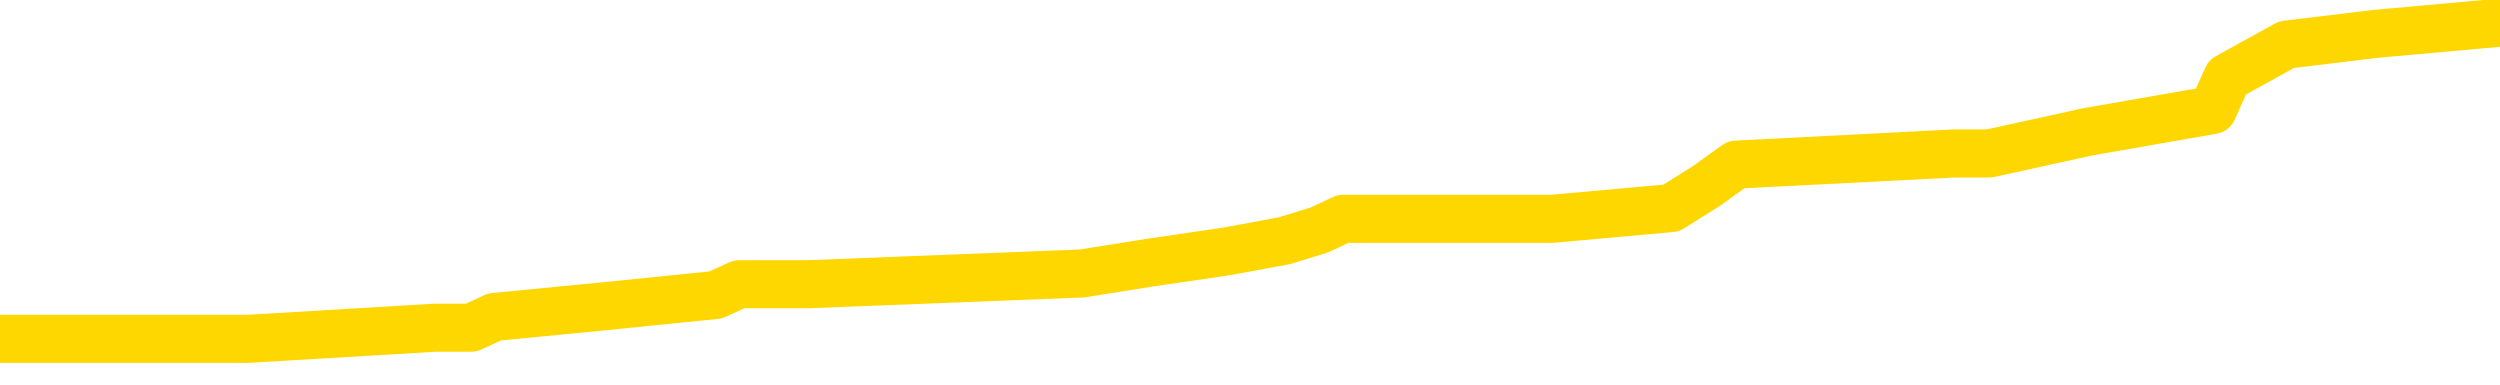<svg xmlns="http://www.w3.org/2000/svg" version="1.1" viewBox="0 0 6500 1000">
	<path fill="none" stroke="gold" stroke-width="125" stroke-linecap="round" stroke-linejoin="round" d="M0 64337  L-691969 64337 L-691784 64309 L-691294 64252 L-691001 64224 L-690689 64167 L-690455 64139 L-690402 64082 L-690342 64025 L-690189 63997 L-690149 63940 L-690016 63912 L-689723 63884 L-689183 63884 L-688572 63855 L-688525 63855 L-687884 63827 L-687851 63827 L-687326 63827 L-687193 63799 L-686803 63742 L-686475 63685 L-686357 63629 L-686146 63572 L-685429 63572 L-684859 63544 L-684752 63544 L-684578 63515 L-684356 63459 L-683955 63430 L-683929 63374 L-683001 63317 L-682914 63260 L-682831 63204 L-682761 63147 L-682464 63119 L-682312 63062 L-680422 63090 L-680321 63090 L-680059 63090 L-679765 63119 L-679624 63062 L-679375 63062 L-679339 63034 L-679181 63005 L-678717 62949 L-678464 62920 L-678252 62864 L-678001 62835 L-677652 62807 L-676725 62750 L-676631 62694 L-676220 62666 L-675049 62609 L-673860 62581 L-673768 62524 L-673740 62467 L-673474 62411 L-673175 62354 L-673047 62297 L-673009 62241 L-672195 62241 L-671811 62269 L-670750 62297 L-670689 62297 L-670424 62864 L-669953 63402 L-669760 63940 L-669496 64479 L-669160 64450 L-669024 64422 L-668569 64394 L-667825 64365 L-667808 64337 L-667643 64280 L-667574 64280 L-667058 64252 L-666030 64252 L-665833 64224 L-665345 64195 L-664983 64167 L-664574 64167 L-664189 64195 L-662485 64195 L-662387 64195 L-662315 64195 L-662254 64195 L-662070 64167 L-661733 64167 L-661093 64139 L-661016 64110 L-660954 64110 L-660768 64082 L-660688 64082 L-660511 64054 L-660492 64025 L-660262 64025 L-659874 63997 L-658985 63997 L-658946 63969 L-658858 63940 L-658830 63884 L-657822 63855 L-657672 63799 L-657648 63770 L-657515 63742 L-657476 63714 L-656217 63685 L-656159 63685 L-655620 63657 L-655567 63657 L-655520 63657 L-655125 63629 L-654986 63600 L-654786 63572 L-654639 63572 L-654475 63572 L-654198 63600 L-653839 63600 L-653287 63572 L-652642 63544 L-652383 63487 L-652229 63459 L-651828 63430 L-651788 63402 L-651668 63374 L-651606 63402 L-651592 63402 L-651498 63402 L-651205 63374 L-651054 63260 L-650723 63204 L-650645 63147 L-650570 63119 L-650343 63034 L-650277 62977 L-650049 62920 L-649996 62864 L-649832 62835 L-648826 62807 L-648643 62779 L-648092 62750 L-647699 62694 L-647301 62666 L-646451 62609 L-646373 62581 L-645794 62552 L-645352 62552 L-645111 62524 L-644954 62524 L-644553 62467 L-644533 62467 L-644088 62439 L-643682 62411 L-643547 62354 L-643371 62297 L-643235 62241 L-642985 62184 L-641985 62156 L-641903 62127 L-641767 62099 L-641729 62071 L-640839 62042 L-640623 62014 L-640180 61986 L-640062 61957 L-640006 61929 L-639329 61929 L-639229 61901 L-639200 61901 L-637858 61872 L-637453 61844 L-637413 61816 L-636485 61787 L-636387 61759 L-636254 61731 L-635849 61702 L-635823 61674 L-635730 61646 L-635514 61617 L-635103 61561 L-633949 61504 L-633658 61447 L-633629 61391 L-633021 61362 L-632771 61306 L-632751 61277 L-631822 61249 L-631770 61192 L-631648 61164 L-631630 61107 L-631475 61079 L-631299 61022 L-631163 60994 L-631106 60966 L-630998 60937 L-630913 60909 L-630680 60881 L-630605 60852 L-630296 60824 L-630179 60796 L-630009 60767 L-629918 60739 L-629815 60739 L-629792 60711 L-629715 60711 L-629617 60654 L-629250 60626 L-629145 60598 L-628642 60569 L-628190 60541 L-628152 60513 L-628128 60484 L-628087 60456 L-627958 60428 L-627857 60399 L-627416 60371 L-627134 60343 L-626541 60314 L-626411 60286 L-626136 60229 L-625984 60201 L-625831 60173 L-625746 60116 L-625668 60088 L-625482 60059 L-625431 60059 L-625404 60031 L-625324 60003 L-625301 59974 L-625017 59918 L-624414 59861 L-623418 59833 L-623120 59804 L-622387 59776 L-622142 59748 L-622052 59719 L-621475 59691 L-620776 59663 L-620024 59634 L-619706 59606 L-619323 59549 L-619246 59521 L-618611 59493 L-618426 59464 L-618338 59464 L-618208 59464 L-617896 59436 L-617846 59408 L-617704 59379 L-617683 59351 L-616715 59323 L-616169 59294 L-615691 59294 L-615630 59294 L-615306 59294 L-615285 59266 L-615223 59266 L-615013 59238 L-614936 59209 L-614881 59181 L-614859 59153 L-614819 59124 L-614804 59096 L-614046 59068 L-614030 59039 L-613231 59011 L-613078 58983 L-612173 58954 L-611667 58926 L-611437 58869 L-611396 58869 L-611281 58841 L-611104 58813 L-610350 58841 L-610215 58813 L-610051 58784 L-609733 58756 L-609557 58700 L-608535 58643 L-608511 58586 L-608260 58558 L-608047 58501 L-607413 58473 L-607175 58416 L-607143 58360 L-606965 58303 L-606884 58246 L-606795 58218 L-606730 58161 L-606290 58105 L-606267 58076 L-605726 58048 L-605470 58020 L-604975 57991 L-604098 57963 L-604061 57935 L-604008 57906 L-603967 57878 L-603850 57850 L-603573 57821 L-603366 57765 L-603169 57708 L-603146 57651 L-603096 57595 L-603056 57566 L-602979 57538 L-602381 57481 L-602321 57453 L-602217 57425 L-602063 57396 L-601431 57368 L-600751 57340 L-600448 57283 L-600101 57255 L-599903 57226 L-599855 57170 L-599535 57141 L-598907 57113 L-598760 57085 L-598724 57056 L-598666 57028 L-598590 56971 L-598348 56971 L-598260 56943 L-598166 56915 L-597872 56886 L-597738 56858 L-597678 56830 L-597641 56773 L-597369 56773 L-596363 56745 L-596187 56716 L-596136 56716 L-595844 56688 L-595651 56632 L-595318 56603 L-594812 56575 L-594250 56518 L-594235 56462 L-594218 56433 L-594118 56377 L-594003 56320 L-593964 56263 L-593926 56235 L-593861 56235 L-593833 56207 L-593694 56235 L-593401 56235 L-593351 56235 L-593246 56235 L-592981 56207 L-592516 56178 L-592372 56178 L-592317 56122 L-592260 56093 L-592069 56065 L-591704 56037 L-591489 56037 L-591295 56037 L-591237 56037 L-591178 55980 L-591024 55952 L-590754 55923 L-590324 56065 L-590309 56065 L-590232 56037 L-590168 56008 L-590038 55810 L-590015 55782 L-589731 55753 L-589683 55725 L-589628 55697 L-589166 55668 L-589127 55668 L-589086 55640 L-588896 55612 L-588416 55583 L-587929 55555 L-587912 55527 L-587874 55498 L-587618 55470 L-587540 55413 L-587311 55385 L-587295 55328 L-587000 55272 L-586558 55243 L-586111 55215 L-585606 55187 L-585452 55158 L-585166 55130 L-585126 55073 L-584795 55045 L-584573 55017 L-584056 54960 L-583980 54932 L-583732 54875 L-583538 54818 L-583478 54790 L-582701 54762 L-582627 54762 L-582397 54733 L-582380 54733 L-582318 54705 L-582123 54677 L-581659 54677 L-581635 54649 L-581505 54649 L-580205 54649 L-580188 54649 L-580111 54620 L-580017 54620 L-579800 54620 L-579648 54592 L-579470 54620 L-579416 54649 L-579129 54677 L-579089 54677 L-578719 54677 L-578279 54677 L-578096 54677 L-577775 54649 L-577480 54649 L-577034 54592 L-576962 54564 L-576500 54507 L-576062 54479 L-575880 54450 L-574426 54394 L-574294 54365 L-573837 54309 L-573611 54280 L-573224 54224 L-572708 54167 L-571754 54110 L-570959 54054 L-570285 54025 L-569859 53969 L-569548 53940 L-569318 53855 L-568635 53770 L-568622 53685 L-568412 53572 L-568390 53544 L-568216 53487 L-567266 53459 L-566997 53402 L-566182 53374 L-565872 53317 L-565834 53289 L-565777 53232 L-565160 53204 L-564522 53147 L-562896 53119 L-562222 53090 L-561580 53090 L-561503 53090 L-561446 53090 L-561411 53090 L-561382 53062 L-561270 53005 L-561253 52977 L-561230 52949 L-561076 52920 L-561023 52864 L-560945 52835 L-560826 52807 L-560728 52779 L-560611 52750 L-560341 52694 L-560071 52666 L-560054 52609 L-559854 52581 L-559707 52524 L-559480 52496 L-559346 52467 L-559038 52439 L-558978 52411 L-558624 52354 L-558276 52326 L-558175 52297 L-558111 52241 L-558051 52212 L-557666 52156 L-557285 52127 L-557181 52099 L-556921 52071 L-556650 52014 L-556491 51986 L-556458 51957 L-556396 51929 L-556255 51901 L-556071 51872 L-556026 51844 L-555738 51844 L-555722 51816 L-555489 51816 L-555428 51787 L-555390 51787 L-554810 51759 L-554676 51731 L-554653 51617 L-554635 51419 L-554617 51192 L-554601 50966 L-554577 50739 L-554561 50569 L-554539 50371 L-554523 50173 L-554499 50059 L-554483 49946 L-554461 49861 L-554444 49804 L-554395 49719 L-554323 49634 L-554288 49493 L-554265 49379 L-554229 49266 L-554188 49153 L-554151 49096 L-554135 48983 L-554111 48898 L-554074 48841 L-554057 48756 L-554034 48700 L-554016 48643 L-553997 48586 L-553981 48530 L-553952 48445 L-553926 48360 L-553881 48331 L-553864 48275 L-553822 48246 L-553774 48190 L-553704 48133 L-553688 48076 L-553672 48020 L-553610 47991 L-553571 47963 L-553532 47935 L-553366 47906 L-553301 47878 L-553285 47850 L-553240 47793 L-553182 47765 L-552969 47736 L-552936 47708 L-552894 47680 L-552815 47651 L-552278 47623 L-552200 47595 L-552096 47538 L-552007 47510 L-551831 47481 L-551480 47453 L-551324 47425 L-550887 47396 L-550730 47368 L-550600 47340 L-549896 47283 L-549695 47255 L-548734 47198 L-548252 47170 L-548153 47170 L-548061 47141 L-547816 47113 L-547742 47085 L-547300 47028 L-547204 47000 L-547188 46971 L-547172 46943 L-547148 46915 L-546682 46886 L-546465 46858 L-546325 46830 L-546031 46801 L-545943 46773 L-545901 46745 L-545872 46716 L-545699 46688 L-545640 46660 L-545564 46632 L-545483 46603 L-545413 46603 L-545104 46575 L-545019 46547 L-544805 46518 L-544770 46490 L-544087 46462 L-543988 46433 L-543783 46405 L-543736 46377 L-543458 46348 L-543396 46320 L-543379 46263 L-543301 46235 L-542993 46178 L-542968 46150 L-542915 46093 L-542892 46065 L-542769 46037 L-542634 45980 L-542389 45952 L-542264 45952 L-541617 45923 L-541601 45923 L-541576 45923 L-541396 45867 L-541320 45838 L-541228 45810 L-540800 45782 L-540384 45753 L-539991 45697 L-539913 45668 L-539894 45640 L-539530 45612 L-539294 45583 L-539066 45555 L-538753 45527 L-538675 45498 L-538594 45442 L-538416 45385 L-538400 45357 L-538135 45300 L-538055 45272 L-537825 45243 L-537599 45215 L-537283 45215 L-537108 45187 L-536747 45187 L-536355 45158 L-536286 45102 L-536222 45073 L-536081 45017 L-536030 44988 L-535928 44932 L-535426 44903 L-535229 44875 L-534982 44847 L-534797 44818 L-534497 44790 L-534421 44762 L-534255 44705 L-533371 44677 L-533342 44620 L-533219 44564 L-532640 44535 L-532562 44507 L-531849 44507 L-531537 44507 L-531324 44507 L-531307 44507 L-530921 44507 L-530396 44450 L-529949 44422 L-529620 44394 L-529467 44365 L-529141 44365 L-528963 44337 L-528881 44337 L-528675 44280 L-528500 44252 L-527571 44224 L-526681 44195 L-526642 44167 L-526414 44167 L-526035 44139 L-525247 44110 L-525013 44082 L-524937 44054 L-524580 44025 L-524008 43969 L-523741 43940 L-523355 43912 L-523251 43912 L-523081 43912 L-522462 43912 L-522251 43912 L-521943 43912 L-521890 43884 L-521763 43855 L-521710 43827 L-521590 43799 L-521254 43742 L-520295 43714 L-520164 43657 L-519962 43629 L-519331 43600 L-519019 43572 L-518605 43544 L-518578 43515 L-518433 43487 L-518013 43459 L-516680 43459 L-516633 43430 L-516505 43374 L-516488 43345 L-515910 43289 L-515704 43260 L-515674 43232 L-515634 43204 L-515576 43175 L-515539 43147 L-515460 43119 L-515318 43090 L-514863 43062 L-514745 43034 L-514460 43005 L-514087 42977 L-513991 42949 L-513664 42920 L-513309 42892 L-513139 42864 L-513092 42835 L-512983 42807 L-512894 42779 L-512866 42750 L-512790 42694 L-512487 42666 L-512453 42609 L-512381 42581 L-512013 42552 L-511678 42524 L-511597 42524 L-511377 42496 L-511206 42467 L-511178 42439 L-510681 42411 L-510132 42354 L-509251 42326 L-509153 42269 L-509076 42241 L-508801 42212 L-508554 42156 L-508480 42127 L-508418 42071 L-508300 42042 L-508257 42014 L-508147 41986 L-508070 41929 L-507370 41901 L-507124 41872 L-507084 41844 L-506928 41816 L-506329 41816 L-506102 41816 L-506010 41816 L-505535 41816 L-504937 41759 L-504418 41731 L-504397 41702 L-504251 41674 L-503931 41674 L-503389 41674 L-503157 41674 L-502987 41674 L-502500 41646 L-502273 41617 L-502188 41589 L-501842 41561 L-501516 41561 L-500993 41532 L-500665 41504 L-500065 41476 L-499867 41419 L-499815 41391 L-499775 41362 L-499493 41334 L-498809 41277 L-498499 41249 L-498474 41192 L-498283 41164 L-498060 41136 L-497974 41107 L-497310 41051 L-497286 41022 L-497064 40966 L-496734 40937 L-496382 40881 L-496177 40852 L-495945 40796 L-495687 40767 L-495497 40711 L-495450 40683 L-495223 40654 L-495188 40626 L-495032 40598 L-494818 40569 L-494644 40541 L-494553 40513 L-494276 40484 L-494032 40456 L-493717 40428 L-493291 40428 L-493253 40428 L-492770 40428 L-492537 40428 L-492325 40399 L-492099 40371 L-491549 40371 L-491302 40343 L-490468 40343 L-490412 40314 L-490390 40286 L-490232 40258 L-489771 40229 L-489730 40201 L-489390 40144 L-489257 40116 L-489034 40088 L-488462 40059 L-487990 40031 L-487795 40003 L-487603 39974 L-487413 39946 L-487311 39918 L-486943 39889 L-486897 39861 L-486815 39833 L-485522 39804 L-485473 39776 L-485205 39776 L-485060 39776 L-484509 39776 L-484392 39748 L-484311 39719 L-483951 39691 L-483728 39663 L-483446 39634 L-483117 39578 L-482609 39549 L-482497 39521 L-482418 39493 L-482254 39464 L-481959 39464 L-481491 39464 L-481294 39493 L-481243 39493 L-480594 39464 L-480472 39436 L-480018 39436 L-479982 39408 L-479514 39379 L-479403 39351 L-479387 39323 L-479171 39323 L-478990 39294 L-478458 39294 L-477428 39294 L-477229 39266 L-476771 39238 L-475822 39181 L-475724 39153 L-475370 39096 L-475309 39068 L-475295 39039 L-475259 39011 L-474890 38983 L-474770 38954 L-474528 38926 L-474364 38898 L-474177 38869 L-474056 38841 L-472985 38784 L-472127 38756 L-471915 38700 L-471818 38671 L-471644 38615 L-471310 38586 L-471238 38558 L-471181 38530 L-471005 38530 L-470617 38501 L-470381 38473 L-470270 38445 L-470153 38416 L-469172 38388 L-469147 38360 L-468552 38303 L-468520 38303 L-468371 38275 L-468087 38246 L-467175 38246 L-466229 38246 L-466076 38218 L-465973 38218 L-465842 38190 L-465699 38161 L-465672 38133 L-465558 38105 L-465340 38076 L-464658 38048 L-464529 38020 L-464226 37991 L-463986 37935 L-463653 37906 L-463014 37878 L-462672 37821 L-462610 37793 L-462455 37793 L-461533 37793 L-461063 37793 L-461019 37793 L-461006 37765 L-460965 37736 L-460943 37708 L-460916 37680 L-460772 37651 L-460349 37623 L-460014 37623 L-459823 37595 L-459395 37595 L-459207 37566 L-458818 37510 L-458283 37481 L-457911 37453 L-457889 37453 L-457639 37425 L-457521 37396 L-457445 37368 L-457310 37340 L-457270 37311 L-457190 37283 L-456796 37255 L-456300 37226 L-456188 37170 L-456015 37141 L-455707 37113 L-455259 37085 L-454936 37056 L-454794 37000 L-454367 36943 L-454213 36886 L-454158 36830 L-453344 36801 L-453325 36773 L-452953 36745 L-452896 36745 L-451767 36716 L-451699 36716 L-451141 36688 L-450946 36660 L-450810 36632 L-450576 36603 L-450229 36575 L-450195 36518 L-450159 36490 L-450091 36433 L-449742 36405 L-449570 36377 L-449085 36348 L-449069 36320 L-448744 36292 L-448586 36263 L-447445 36207 L-447421 36178 L-447229 36122 L-447035 36093 L-446785 36065 L-446768 36037 L-445748 36008 L-445450 35980 L-445375 35952 L-445238 35895 L-445063 35867 L-444486 35810 L-444270 35782 L-444207 35753 L-444076 35725 L-444039 35668 L-443516 35640 L-443378 46801 L-443364 46801 L-443341 46801 L-443320 46801 L-443093 35612 L-442317 35612 L-442276 35612 L-441908 35612 L-441830 35583 L-441778 35555 L-441105 35527 L-440362 35498 L-439937 35498 L-439490 35470 L-438428 35442 L-438116 35385 L-437706 35385 L-437634 35357 L-437110 35357 L-437015 35357 L-436997 35357 L-436553 35328 L-436367 35272 L-435587 35215 L-434915 35187 L-434503 35102 L-434271 35045 L-434130 35017 L-434048 34960 L-434028 34932 L-433952 34932 L-433824 34903 L-433507 34932 L-433283 34932 L-432958 34903 L-432896 34903 L-432526 34903 L-432493 34903 L-432284 34903 L-431616 34903 L-431539 34903 L-431381 34847 L-431270 34847 L-430944 34818 L-430789 34790 L-430448 34790 L-430391 34733 L-430053 34677 L-429849 34649 L-429796 34592 L-428420 34564 L-428290 34535 L-427857 34507 L-427536 34479 L-426709 34422 L-426585 34394 L-425854 34337 L-425699 34280 L-425658 34252 L-425604 34224 L-425581 34195 L-425467 34167 L-425171 34139 L-424881 34110 L-424826 34082 L-424706 34054 L-424675 34025 L-424576 33997 L-424132 33997 L-423980 33969 L-423145 33969 L-422603 33940 L-422268 33940 L-422253 33912 L-422177 33884 L-422061 33855 L-421866 33827 L-421602 33799 L-420767 33770 L-420671 33742 L-420149 33714 L-420108 33685 L-420008 33657 L-419180 33657 L-419045 33629 L-418706 33629 L-418152 33600 L-417773 33572 L-417610 33544 L-417300 33515 L-416487 33487 L-416181 33459 L-415913 33459 L-415591 33459 L-415270 33487 L-414995 33487 L-414166 33430 L-414071 33402 L-413979 33317 L-413874 33232 L-413487 33147 L-413007 33090 L-412991 33062 L-412872 33034 L-412504 32977 L-412409 32949 L-411575 32892 L-411498 32864 L-411199 32835 L-411108 32807 L-410701 32750 L-410591 32694 L-409891 32666 L-409418 32637 L-409358 32609 L-409139 32552 L-408866 32524 L-408753 32496 L-407725 32467 L-407339 32439 L-407319 32411 L-406986 32382 L-406741 32354 L-406308 32326 L-406198 32297 L-406080 32269 L-405628 32212 L-405038 32184 L-404701 32156 L-402809 32127 L-402695 32071 L-402483 32042 L-401165 32014 L-401058 25640 L-400992 19351 L-400956 13544 L-400894 13544 L-400395 19861 L-399720 26093 L-399698 31844 L-399427 31787 L-398459 31787 L-397770 31759 L-397608 31731 L-397067 31702 L-396978 31674 L-395958 31646 L-395011 31589 L-394645 31617 L-394542 31646 L-393954 31646 L-393895 31646 L-393794 31617 L-393354 31561 L-393246 31532 L-392805 31504 L-391805 31419 L-391548 31334 L-391446 31249 L-391315 31192 L-390949 31136 L-390368 31079 L-390337 31051 L-390021 31022 L-388038 30994 L-387923 30966 L-387855 30966 L-387496 30937 L-385878 30909 L-385700 30909 L-385556 30909 L-384733 30937 L-384681 30966 L-384626 30966 L-384192 30966 L-383212 30994 L-383138 30994 L-382053 30966 L-381840 30966 L-381124 30909 L-380735 30881 L-380517 30824 L-380197 30767 L-379703 30711 L-379576 30683 L-379347 30626 L-379114 30569 L-379055 30541 L-378766 30513 L-378494 30456 L-377464 30428 L-375799 30399 L-375379 30371 L-375242 30343 L-375086 30343 L-374781 30314 L-374553 30258 L-374394 30229 L-374235 30173 L-374066 30116 L-374018 30088 L-373965 30059 L-373943 30059 L-373557 30031 L-373308 30031 L-373037 30031 L-372876 30031 L-372787 30031 L-371128 30031 L-370963 30059 L-370583 30031 L-370123 30031 L-369513 29974 L-368420 29946 L-367989 29918 L-367958 29889 L-367895 29861 L-367878 29833 L-366174 29804 L-366132 29776 L-365666 29748 L-365479 29719 L-365447 29663 L-364851 29634 L-364802 29606 L-364479 29578 L-364428 29549 L-364218 29521 L-364200 29493 L-363933 29436 L-363881 29408 L-363412 29379 L-362901 29323 L-362823 29323 L-362529 29294 L-362512 29266 L-362473 29238 L-362402 29209 L-362245 29181 L-361299 29181 L-361243 29181 L-360722 29181 L-360529 29153 L-360428 29153 L-360202 29124 L-359693 29124 L-359305 29889 L-359235 29889 L-358887 29861 L-358530 29833 L-357401 29011 L-357349 28954 L-357123 28926 L-357089 28898 L-356964 28841 L-356866 28841 L-356601 28841 L-355861 28869 L-355282 28869 L-354989 28869 L-354283 28869 L-354104 28841 L-354081 28841 L-353445 28813 L-353134 28784 L-352737 28784 L-352708 28756 L-352687 28728 L-352533 28700 L-351848 28700 L-351831 28700 L-351491 28700 L-351219 28671 L-351182 28643 L-351125 28586 L-351103 28558 L-351032 28530 L-350700 28501 L-350593 28473 L-350565 28416 L-350367 28388 L-350214 28360 L-349346 28331 L-348783 28275 L-348767 28275 L-348666 28246 L-348564 28275 L-348417 28275 L-348339 28275 L-348301 28246 L-348246 28218 L-348172 28190 L-348027 28161 L-347546 28161 L-347141 28133 L-346275 28161 L-346255 28161 L-345997 28161 L-345921 28161 L-345892 28133 L-345881 28076 L-345864 28048 L-345571 28020 L-345532 27991 L-345460 27963 L-345386 27935 L-345181 27906 L-345021 27821 L-344720 27736 L-344642 27623 L-344625 27538 L-344409 27481 L-344178 27481 L-344068 27510 L-343698 27538 L-343540 27538 L-343308 27538 L-343140 27538 L-342995 27510 L-342863 27481 L-341587 27425 L-341183 27368 L-341123 27340 L-341006 27283 L-340581 27255 L-340565 27198 L-340503 27170 L-340230 27113 L-340118 27085 L-339835 27028 L-339558 27000 L-339133 26943 L-339111 26915 L-339032 26886 L-338907 26858 L-338320 26830 L-337929 26801 L-337593 26773 L-337004 26745 L-336902 26745 L-336732 26716 L-336595 26716 L-335768 26688 L-334582 26660 L-334546 26632 L-334491 26632 L-334270 26603 L-334065 26603 L-333911 26603 L-333654 26575 L-333577 26547 L-333035 26518 L-332998 26490 L-332750 26462 L-332362 26433 L-331536 26405 L-331178 26377 L-330868 26377 L-330610 26348 L-330386 26320 L-329980 26292 L-329863 26263 L-329680 26235 L-329627 26235 L-329438 26207 L-329268 26178 L-329239 26150 L-328958 26122 L-328648 26093 L-328510 26065 L-328200 26037 L-328006 26037 L-327991 26008 L-327272 26008 L-327138 25952 L-326840 25923 L-326750 25895 L-326149 25895 L-326111 25867 L-326032 25838 L-325412 25810 L-325261 25753 L-325220 25725 L-324909 25697 L-324718 25668 L-324525 25612 L-324469 25555 L-324160 25527 L-324108 25498 L-324053 25527 L-324028 25527 L-323903 25527 L-323092 25498 L-323016 25470 L-322475 25442 L-322206 25413 L-321547 25385 L-320639 25357 L-320398 25328 L-319866 25300 L-319649 25272 L-318541 25300 L-318491 25300 L-317715 25300 L-317167 25272 L-317056 25243 L-316904 25187 L-316848 25158 L-316683 25130 L-316306 25102 L-315858 25073 L-315803 25045 L-315649 25017 L-314969 24988 L-314749 24960 L-314231 24932 L-313382 24875 L-313366 24847 L-311575 24818 L-311021 24790 L-310903 24762 L-309898 24733 L-309861 24705 L-309628 24705 L-309536 24705 L-309496 24705 L-309164 24677 L-308812 24649 L-308547 24592 L-308260 24564 L-307949 24507 L-307695 24450 L-307601 24422 L-307111 24394 L-306904 24365 L-306338 24337 L-306224 24365 L-305873 24337 L-305822 24337 L-305781 24337 L-305178 24280 L-304444 24224 L-303863 24167 L-303627 24110 L-303087 24025 L-302934 23969 L-302433 23940 L-302223 23884 L-302200 23884 L-302141 23855 L-301179 23855 L-301001 23827 L-300559 23799 L-300535 23742 L-300380 23714 L-300298 23714 L-300148 23742 L-299501 23742 L-299451 23714 L-298331 23685 L-297347 23657 L-297286 23629 L-296565 23600 L-295700 23572 L-295321 23544 L-295103 23544 L-294343 23515 L-294291 23487 L-293982 23430 L-293130 23430 L-292937 23402 L-292761 23374 L-292536 23374 L-292410 23345 L-292218 23345 L-291985 23317 L-291815 23345 L-291529 23317 L-291250 23317 L-291167 23289 L-290996 23260 L-290980 23204 L-290825 23175 L-290786 23147 L-290011 23119 L-289934 23119 L-289702 23062 L-289275 23034 L-288930 23005 L-288347 22977 L-288078 22977 L-287819 22977 L-287689 22920 L-287673 22892 L-287559 22864 L-287536 22835 L-287302 22807 L-287265 22779 L-285949 22779 L-285894 22750 L-285215 22694 L-284642 22694 L-284517 22694 L-284364 22694 L-284287 22694 L-283975 22637 L-283702 22609 L-283613 22552 L-283511 22552 L-282583 22524 L-282507 22524 L-282143 22524 L-282118 22496 L-282082 22467 L-281306 22411 L-281214 22382 L-281074 22354 L-280673 22326 L-280411 22326 L-280168 22354 L-279953 22326 L-279873 22326 L-279797 22326 L-279720 22326 L-279533 22354 L-279467 22354 L-279217 22354 L-279162 22326 L-279025 22297 L-278945 22241 L-278832 22212 L-278608 22184 L-278444 22156 L-278403 22127 L-278234 22099 L-277863 22071 L-277848 22042 L-277732 22014 L-277011 21986 L-276975 21957 L-276842 21957 L-276494 21929 L-276083 21929 L-276047 21929 L-275969 21901 L-275930 21872 L-275566 21844 L-275361 21816 L-275346 21787 L-275001 21759 L-274652 21759 L-274327 21759 L-274225 21731 L-274072 21731 L-273878 21702 L-273646 21702 L-273554 21702 L-273398 21702 L-273321 21702 L-273280 21674 L-273167 21646 L-273143 21617 L-272893 21617 L-272754 21561 L-272176 21476 L-271348 21419 L-270860 21362 L-270739 21334 L-270700 21306 L-270687 21277 L-270535 21221 L-270434 21164 L-270201 21136 L-269811 21079 L-269507 21051 L-269491 21022 L-269320 20994 L-269082 20937 L-268485 20937 L-267881 20909 L-267842 20909 L-267801 20909 L-267648 20881 L-267595 20852 L-267532 20824 L-267464 20796 L-267410 20739 L-267385 20711 L-267338 20683 L-267243 20626 L-267106 20598 L-266953 20569 L-266821 20541 L-266780 20541 L-266744 20513 L-266682 20484 L-266409 20428 L-266095 20399 L-266054 20343 L-265969 20314 L-265791 20286 L-265554 20258 L-265196 20229 L-265166 20201 L-264597 20173 L-264474 20144 L-264238 20116 L-264215 20116 L-263934 20088 L-263649 20088 L-263393 20088 L-262821 20059 L-262525 20031 L-262449 20003 L-261750 19974 L-261672 19946 L-261637 19918 L-261611 19889 L-261559 19833 L-261365 19804 L-261225 19748 L-261189 19719 L-261149 19691 L-260553 19663 L-260321 19634 L-260038 19833 L-259983 20003 L-259909 20201 L-259831 20371 L-259595 20314 L-259351 20286 L-259216 20258 L-259109 20229 L-259029 20201 L-258642 20144 L-258515 20116 L-258363 20088 L-258325 20059 L-258179 20031 L-257957 20003 L-257784 19974 L-257715 19946 L-256893 19889 L-256877 19889 L-256582 19861 L-255795 19833 L-255485 19833 L-255339 19804 L-255110 19776 L-254910 19719 L-253973 19691 L-253936 19663 L-253913 19634 L-253873 19578 L-253604 19549 L-253007 19521 L-252944 19493 L-252908 19464 L-252891 19436 L-252196 19436 L-251995 19436 L-251963 19436 L-251630 19436 L-251522 19408 L-250897 19351 L-250393 19323 L-250356 19266 L-249914 19266 L-249817 19238 L-249659 19238 L-249345 19238 L-249333 19238 L-248893 19266 L-248411 19294 L-248282 19294 L-247962 19294 L-247893 19266 L-247589 19266 L-247413 19238 L-247220 19209 L-246977 19153 L-246779 19096 L-246754 19039 L-246176 19011 L-246106 18983 L-245696 18954 L-245642 18926 L-245595 18898 L-245232 18869 L-245085 18841 L-244880 18813 L-244784 18813 L-244629 18784 L-244567 18756 L-244419 18700 L-244319 18671 L-243762 18671 L-243740 18728 L-243568 18756 L-243026 18784 L-242965 18784 L-242911 18728 L-242882 18671 L-242811 18643 L-242795 18586 L-242731 18558 L-242695 18501 L-242540 18473 L-242214 18445 L-241648 18416 L-241634 18388 L-241572 18331 L-241470 18275 L-241424 18275 L-241181 18246 L-240759 18246 L-240605 18246 L-238863 18190 L-238321 18161 L-237378 18133 L-236969 18105 L-236427 18048 L-236231 18020 L-236062 17991 L-235767 17963 L-235652 17935 L-235637 17935 L-235482 17906 L-235342 17878 L-235265 17821 L-235134 17821 L-234786 17821 L-234415 17850 L-233817 17850 L-233641 17850 L-233485 17821 L-233216 17793 L-233065 17793 L-232774 17878 L-232750 17935 L-232667 17991 L-232439 18048 L-231740 18020 L-231613 17991 L-231182 17963 L-231088 17935 L-229883 17935 L-229834 17906 L-229540 17906 L-229137 17878 L-228861 17821 L-228842 17793 L-228724 17765 L-228648 17736 L-228466 17708 L-227986 17680 L-227535 17623 L-227125 17595 L-227094 17566 L-226676 17538 L-226562 17538 L-226444 17538 L-226429 17538 L-226234 17510 L-226213 17453 L-225981 17425 L-225537 17396 L-225218 17340 L-224753 17340 L-224588 17311 L-224433 17283 L-224277 17283 L-223824 17283 L-223505 17283 L-223450 17311 L-223079 17311 L-223041 17340 L-222714 17340 L-222598 17311 L-222499 17283 L-222173 17226 L-221786 17198 L-221525 17170 L-221167 17113 L-220910 17085 L-218740 17056 L-218691 17028 L-218668 17000 L-218257 17000 L-218195 17000 L-218125 17028 L-217894 17028 L-217583 17000 L-217280 16943 L-217236 16915 L-216928 16886 L-216795 16858 L-216578 16830 L-215866 16801 L-215711 16801 L-215573 16773 L-215424 16773 L-215403 16773 L-215209 16745 L-215183 16716 L-215092 16688 L-215070 16660 L-215054 16632 L-214954 16603 L-214025 16575 L-213567 16575 L-212475 16518 L-212053 16518 L-211649 16490 L-211610 16462 L-211356 16433 L-210582 16377 L-210566 16348 L-210541 16320 L-210348 16292 L-209612 16263 L-209343 16235 L-209302 16207 L-208903 16150 L-208878 16122 L-208089 16093 L-207409 16065 L-206038 16037 L-205768 16008 L-205719 15980 L-205182 15923 L-205149 15895 L-205047 15838 L-204723 15810 L-204644 15782 L-204375 15782 L-203462 15753 L-203324 15753 L-203075 15697 L-202529 15697 L-202107 15668 L-201914 15640 L-201899 15640 L-201761 15583 L-201667 15555 L-201540 15527 L-201280 15498 L-201255 15442 L-201164 15413 L-200854 15385 L-200793 15357 L-200676 15357 L-200327 15357 L-199516 15357 L-199285 15300 L-198456 15300 L-198223 15243 L-198007 15215 L-197488 15215 L-196850 15187 L-196434 15158 L-196112 15130 L-195631 15102 L-195205 15102 L-195144 15073 L-194796 15073 L-194755 15045 L-194741 15017 L-194642 14960 L-194596 14960 L-194111 14932 L-193310 14932 L-192975 14932 L-191894 14903 L-191414 14875 L-191391 14847 L-191251 14818 L-190695 14790 L-189998 14762 L-189689 14733 L-189468 14705 L-189363 14677 L-189260 14620 L-188589 14592 L-188495 14564 L-188473 14564 L-188396 14535 L-188218 14535 L-188046 14535 L-187865 14507 L-187852 14479 L-187776 14450 L-187611 14422 L-187096 14394 L-187080 14365 L-186940 14365 L-186577 14337 L-186553 14337 L-186423 14309 L-186398 14280 L-186036 14252 L-185510 14195 L-185417 14167 L-185201 14110 L-185108 14082 L-185083 14054 L-184619 14025 L-184542 14025 L-184140 13997 L-183689 13997 L-182437 13969 L-182399 13940 L-181967 13912 L-181934 13884 L-181215 13855 L-181039 13827 L-180903 13799 L-180597 13770 L-180542 13742 L-180517 13685 L-180501 13629 L-180326 13600 L-180136 13572 L-179629 13572 L-179255 13345 L-178917 13090 L-178878 12864 L-178159 12666 L-178066 12637 L-178027 12609 L-177485 12609 L-177462 12581 L-177060 12552 L-176634 12524 L-176363 12524 L-176183 12496 L-175938 12439 L-175914 12411 L-175858 12354 L-175241 12326 L-174738 12297 L-174351 12297 L-173732 12326 L-173516 12326 L-173361 12354 L-172069 12297 L-171969 12269 L-171527 12212 L-171196 12184 L-170895 12127 L-170653 12099 L-169918 12042 L-169339 12014 L-168509 11986 L-168409 11957 L-167851 11929 L-167713 11901 L-166072 11872 L-166011 11872 L-165917 11872 L-164950 11872 L-164772 11844 L-164485 11844 L-164267 11844 L-164189 11816 L-163918 11816 L-163803 11787 L-163650 11759 L-163339 11731 L-163261 11702 L-163170 11702 L-163093 11674 L-162976 11674 L-162797 11646 L-162705 11617 L-162667 11589 L-162164 11589 L-161945 11561 L-161816 11561 L-161661 11532 L-161606 11504 L-161482 11504 L-161097 11476 L-160588 11447 L-160516 11419 L-160036 11391 L-159959 11362 L-159858 11362 L-159625 11334 L-159160 11334 L-158930 11334 L-158914 11334 L-158682 11334 L-158527 11334 L-158465 11334 L-158272 11306 L-158002 11249 L-157250 11221 L-156297 11221 L-156261 11192 L-156036 11192 L-155596 11192 L-155315 11136 L-154967 11107 L-153898 11079 L-152970 11079 L-152839 11079 L-152793 11079 L-152723 11051 L-152569 11051 L-152491 10994 L-152318 10937 L-151883 10881 L-151679 10852 L-151618 10796 L-151036 10767 L-150882 10711 L-150766 10683 L-150726 10654 L-150556 10626 L-150419 10598 L-150208 10541 L-150131 10513 L-150108 10484 L-149899 10428 L-149489 10399 L-149465 10371 L-149241 10343 L-149096 10314 L-149061 10286 L-149048 10258 L-149025 10229 L-148792 10201 L-148607 10173 L-148389 10144 L-148364 10116 L-147675 10088 L-147571 10059 L-147536 10031 L-147515 10003 L-147321 9974 L-147268 9946 L-147151 9889 L-147069 9889 L-146958 9861 L-146644 9833 L-146184 9804 L-145929 9776 L-145695 9719 L-145565 9691 L-145213 9663 L-145154 9634 L-145001 9606 L-144429 9549 L-144342 9521 L-144189 9464 L-143893 9408 L-143523 9351 L-143220 9294 L-143143 9266 L-142738 9238 L-142570 9238 L-142426 9238 L-141886 9238 L-141826 9238 L-141810 9181 L-141644 9153 L-141438 9124 L-141363 9124 L-141270 9096 L-140860 9068 L-140845 9039 L-140821 9039 L-140628 9011 L-140552 9266 L-140381 9521 L-140319 9748 L-140303 10003 L-139789 9974 L-139567 9946 L-138948 9889 L-138695 9861 L-138501 9833 L-138462 9804 L-138388 9804 L-138323 9804 L-137672 9804 L-137634 9833 L-137460 9833 L-137394 9833 L-136720 9833 L-136331 9776 L-136069 9748 L-135831 9719 L-135753 9663 L-135738 9606 L-135536 9578 L-135165 9521 L-134939 9493 L-134304 9464 L-134284 9464 L-133897 9436 L-133803 9436 L-133745 9408 L-133469 9379 L-133160 9379 L-133082 9351 L-132231 9379 L-131889 9521 L-131452 9691 L-131018 9833 L-130523 9974 L-130373 9946 L-130105 9974 L-128867 10003 L-128810 10059 L-127046 10088 L-126856 10059 L-125846 10031 L-125695 10003 L-125319 10059 L-124998 10116 L-124393 10173 L-124323 10229 L-124146 10201 L-123318 10173 L-123179 10144 L-122792 10116 L-122608 10088 L-122564 10059 L-122444 10031 L-122234 10003 L-121787 9946 L-121439 9918 L-121306 9889 L-120898 9861 L-120547 9861 L-120262 9833 L-120069 9804 L-119914 9804 L-119750 9776 L-119682 9748 L-119582 9748 L-119348 9719 L-119232 9719 L-119179 9691 L-118637 9691 L-118173 9663 L-116991 9663 L-116857 9663 L-116833 9663 L-116780 9663 L-116112 9663 L-115077 9606 L-114884 9578 L-114704 9549 L-114552 9549 L-114512 9521 L-114497 9521 L-114435 9493 L-114110 9464 L-112950 9436 L-112756 9408 L-112579 9379 L-111465 9351 L-110605 9323 L-110499 9323 L-110025 9294 L-109833 9294 L-107511 9266 L-107433 9238 L-107312 9181 L-107278 9153 L-107240 9096 L-107146 9011 L-106930 8954 L-106349 8898 L-105963 8869 L-105190 8841 L-105112 8813 L-104415 8813 L-103873 8813 L-103832 8784 L-103702 8784 L-103238 8756 L-103199 8728 L-103065 8700 L-102697 8671 L-102667 8643 L-102517 8643 L-102116 8615 L-100292 8643 L-99485 8615 L-98767 8615 L-98750 8615 L-98436 8558 L-97875 8530 L-97373 8501 L-96854 8473 L-96833 8445 L-95089 8416 L-94920 8388 L-94724 8360 L-93830 8331 L-93312 8275 L-93101 8246 L-92843 8218 L-92134 8190 L-91184 8161 L-90525 8133 L-90486 8076 L-90200 8048 L-90117 8020 L-90022 8020 L-89890 7991 L-89813 7991 L-89078 7991 L-88740 7963 L-88691 7991 L-88435 7991 L-88149 7963 L-87723 7963 L-87143 7935 L-86884 7935 L-86733 7906 L-86485 7906 L-86447 7906 L-85650 7878 L-85612 7850 L-85435 7850 L-85026 7793 L-84797 7793 L-84721 7793 L-84590 7793 L-84473 7765 L-84125 7736 L-84062 7708 L-83909 7680 L-83169 7651 L-83057 7623 L-82887 7595 L-82848 7566 L-82553 7566 L-82152 7566 L-81976 7566 L-81881 7566 L-81572 7538 L-80770 7510 L-80312 7453 L-79792 7425 L-79303 7396 L-78608 7368 L-77561 7340 L-77292 7340 L-77238 7311 L-77078 7311 L-76826 7311 L-76580 7283 L-76501 7255 L-76287 7198 L-75975 7170 L-75512 7113 L-75497 7085 L-75201 7085 L-75188 7056 L-74197 7028 L-73524 7000 L-73189 6943 L-72573 6943 L-72436 6915 L-71797 6886 L-71667 6858 L-70716 6801 L-70617 6745 L-70057 6716 L-69648 6716 L-69220 6716 L-69129 6688 L-68294 6688 L-67931 6688 L-67891 6716 L-67759 6745 L-67582 6745 L-67365 6745 L-67312 6716 L-67155 6660 L-66902 6632 L-65802 6603 L-65724 6575 L-65505 6547 L-65374 6490 L-65338 6462 L-65144 6433 L-65045 6405 L-64561 6377 L-64277 6348 L-64117 6320 L-64022 6263 L-63750 6235 L-63480 6207 L-63464 6093 L-63326 6008 L-63188 5923 L-62861 5810 L-62552 5753 L-62511 5725 L-62435 5668 L-62320 5640 L-61470 5583 L-61143 5555 L-60812 5527 L-60679 5527 L-60463 5527 L-60447 5527 L-59766 5527 L-59673 5470 L-59649 5442 L-59634 5385 L-59595 5357 L-59183 5300 L-58914 5272 L-58874 5243 L-58506 5243 L-58296 5215 L-57213 5215 L-57197 5187 L-57168 5158 L-57148 5158 L-56771 5102 L-56516 5073 L-56268 5017 L-56129 4960 L-55997 4932 L-55665 4903 L-55572 4875 L-55511 4847 L-54953 4818 L-54891 4790 L-54736 4762 L-54541 4733 L-54349 4705 L-54334 4677 L-54295 4649 L-54256 4620 L-53985 4592 L-53862 4564 L-53830 4535 L-53730 4535 L-53575 4535 L-53434 4535 L-53149 4507 L-52824 4507 L-52128 4479 L-52105 4479 L-51596 4479 L-50750 4479 L-50387 4450 L-50232 4422 L-49628 4422 L-49458 4422 L-49398 4422 L-49342 4394 L-48287 4365 L-48268 4365 L-47363 4365 L-47341 4365 L-47174 4337 L-46932 4337 L-46882 4309 L-46827 4252 L-46690 4224 L-46650 4195 L-45722 4167 L-45667 4167 L-45545 4167 L-45473 4167 L-45357 4167 L-45179 4195 L-44196 4167 L-44057 4167 L-43939 4110 L-43645 4054 L-43398 4025 L-43361 3997 L-43306 4025 L-43285 4025 L-43152 4025 L-43073 4025 L-42935 3997 L-42312 3997 L-42146 3969 L-41681 3969 L-41505 3912 L-41488 3884 L-41428 3855 L-41311 3827 L-40829 3799 L-40133 3770 L-39760 3742 L-39591 3714 L-38625 3685 L-38470 3657 L-38292 3657 L-38200 3629 L-37944 3629 L-37774 3629 L-37127 3600 L-37116 3600 L-36536 3572 L-36398 3572 L-36342 3515 L-35607 3487 L-35569 3459 L-35491 3459 L-34849 3430 L-34075 3430 L-33982 3402 L-33933 3402 L-33918 3374 L-33882 3374 L-33866 3317 L-33803 3289 L-33787 3260 L-33767 3260 L-33612 3232 L-33573 3204 L-33557 3175 L-33518 3147 L-33378 3119 L-33302 3090 L-32937 3062 L-32589 3034 L-31816 3005 L-31213 2977 L-31017 2949 L-30787 2949 L-30649 2920 L-30011 2920 L-29722 2892 L-29700 2892 L-29240 2864 L-29007 2864 L-28952 2835 L-28914 2807 L-28411 2779 L-27861 2750 L-27073 2722 L-25950 2722 L-25055 2694 L-24967 2694 L-24668 2666 L-24596 2637 L-24480 2609 L-23304 2581 L-22956 2552 L-22933 2524 L-22414 2496 L-22267 2467 L-22159 2439 L-21950 2411 L-21795 2382 L-21772 2354 L-21578 2326 L-21502 2297 L-21358 2269 L-20557 2241 L-20411 2212 L-20131 2184 L-19954 2156 L-19644 2127 L-18832 2099 L-17904 2099 L-16312 2071 L-16069 2042 L-15428 2014 L-15232 1986 L-15154 1957 L-14637 1929 L-14405 1929 L-14382 1901 L-14250 1901 L-13911 1872 L-13900 1844 L-13684 1816 L-13647 1787 L-13105 1759 L-12576 1702 L-12508 1674 L-12215 1646 L-11668 1589 L-11632 1561 L-11580 1532 L-11480 1476 L-11248 1476 L-10668 1476 L-10570 1504 L-10496 1504 L-10164 1476 L-9414 1447 L-9375 1419 L-8695 1419 L-8540 1419 L-8214 1391 L-7998 1362 L-7767 1362 L-7470 1334 L-7224 1306 L-6873 1277 L-6820 1249 L-6061 1221 L-5367 1164 L-5017 1107 L-4553 1079 L-3920 1051 L-3511 1022 L-3433 1051 L-3007 1051 L-2364 1022 L-2195 1022 L-1453 994 L-1266 966 L-971 937 L-399 909 L-373 881 L645 881 L1132 852 L1225 852 L1286 824 L1574 796 L1860 767 L1922 739 L2102 739 L2813 711 L2989 683 L3187 654 L3339 626 L3430 598 L3492 569 L4034 569 L4345 541 L4436 484 L4514 428 L5081 399 L5172 399 L5427 343 L5753 286 L5791 201 L5945 116 L6177 88 L6500 59" />
</svg>
